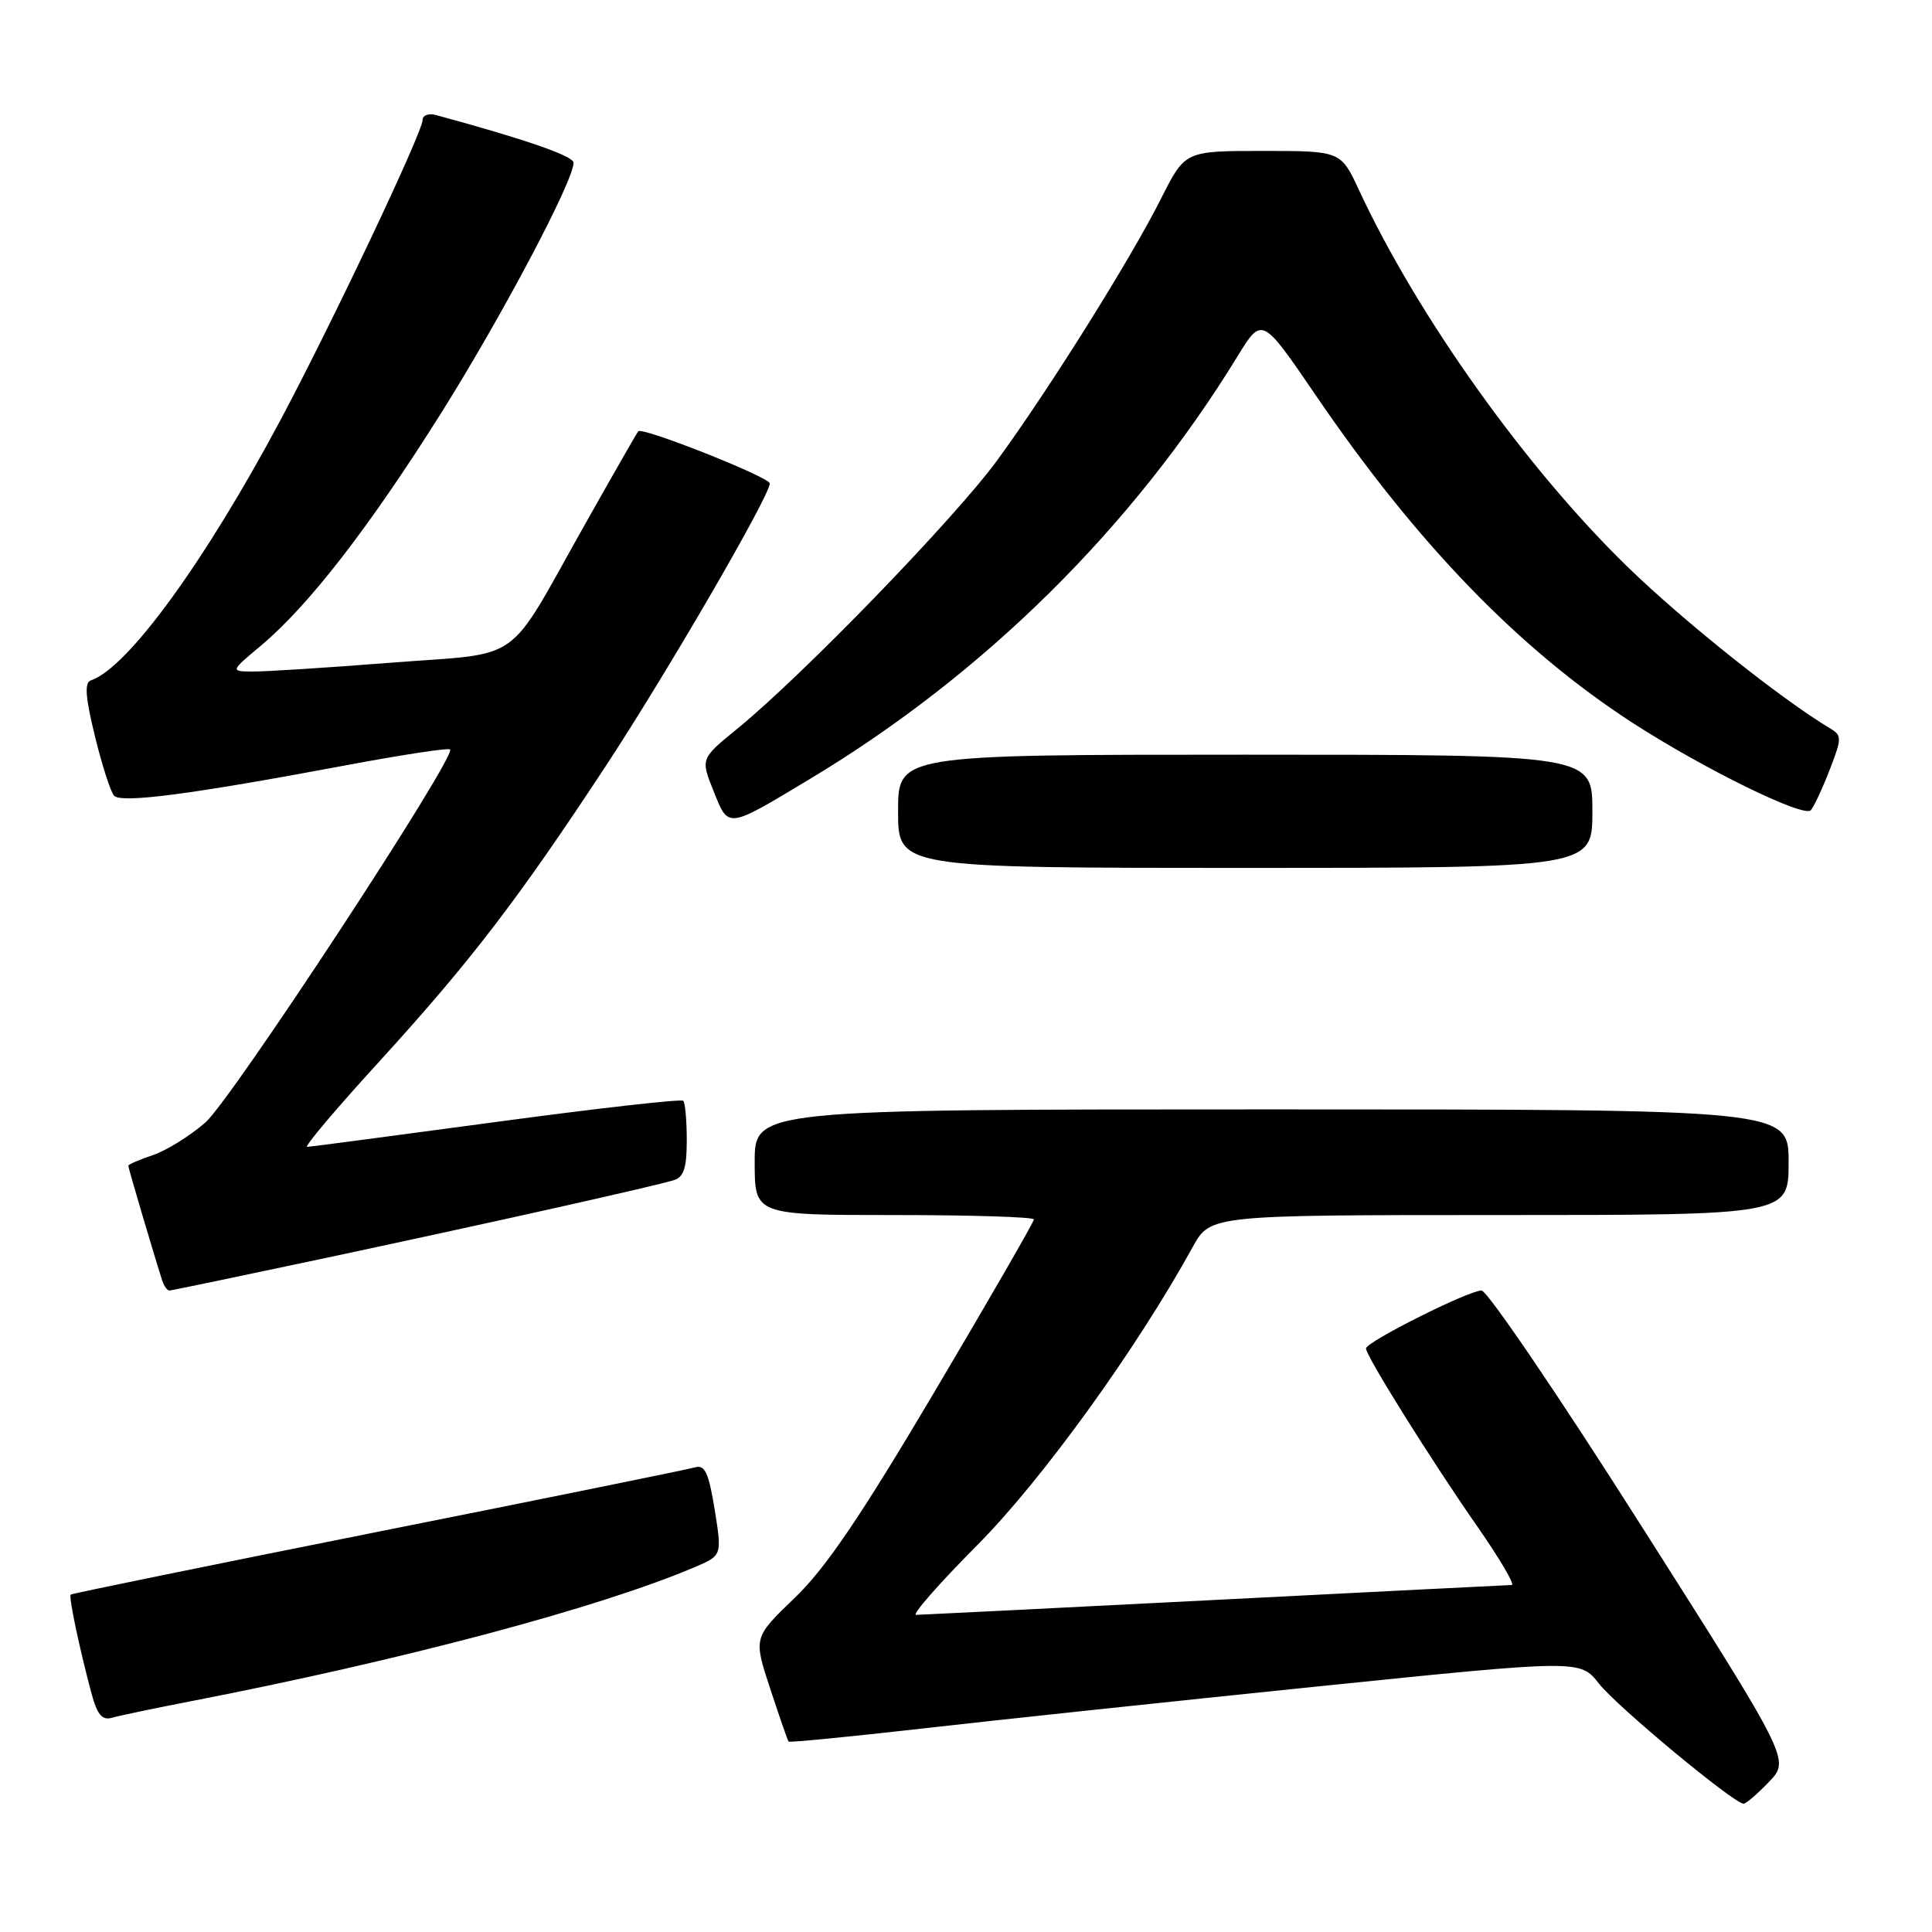 <?xml version="1.0" encoding="UTF-8" standalone="no"?>
<!DOCTYPE svg PUBLIC "-//W3C//DTD SVG 1.1//EN" "http://www.w3.org/Graphics/SVG/1.1/DTD/svg11.dtd" >
<svg xmlns="http://www.w3.org/2000/svg" xmlns:xlink="http://www.w3.org/1999/xlink" version="1.1" viewBox="0 0 256 256">
 <g >
 <path fill="currentColor"
d=" M 234.41 236.10 C 237.19 233.19 237.19 233.19 217.43 202.10 C 206.57 184.99 197.07 171.00 196.31 171.00 C 194.58 171.00 181.00 177.81 181.00 178.68 C 181.00 179.67 189.67 193.54 195.74 202.25 C 198.71 206.51 200.77 210.01 200.32 210.02 C 199.87 210.03 182.18 210.92 161.00 212.00 C 139.82 213.08 122.00 213.97 121.39 213.98 C 120.78 213.99 124.42 209.84 129.48 204.75 C 138.03 196.16 150.58 178.79 158.03 165.25 C 160.37 161.00 160.37 161.00 198.68 161.00 C 237.00 161.00 237.00 161.00 237.00 154.00 C 237.00 147.00 237.00 147.00 168.50 147.00 C 100.00 147.00 100.00 147.00 100.00 154.00 C 100.00 161.00 100.00 161.00 118.50 161.00 C 128.68 161.00 137.00 161.26 137.00 161.58 C 137.00 161.90 131.10 172.14 123.88 184.33 C 114.08 200.89 109.38 207.83 105.29 211.74 C 99.83 216.99 99.83 216.99 102.05 223.74 C 103.27 227.46 104.37 230.62 104.49 230.77 C 104.60 230.91 112.53 230.14 122.10 229.05 C 131.67 227.96 155.22 225.45 174.43 223.48 C 209.37 219.90 209.37 219.90 211.87 223.09 C 214.23 226.10 229.76 239.00 231.04 239.00 C 231.36 239.00 232.88 237.69 234.41 236.10 Z  M 25.00 225.48 C 53.32 219.99 79.36 213.06 92.09 207.64 C 95.67 206.11 95.67 206.11 94.70 200.03 C 93.91 195.17 93.40 194.05 92.11 194.43 C 91.22 194.69 72.30 198.54 50.07 202.97 C 27.83 207.41 9.52 211.15 9.37 211.29 C 9.09 211.58 10.47 218.18 12.10 224.30 C 12.86 227.17 13.52 227.98 14.80 227.62 C 15.74 227.35 20.32 226.39 25.00 225.48 Z  M 44.23 166.46 C 66.60 161.68 86.30 157.27 89.25 156.39 C 90.60 155.99 91.00 154.77 91.00 151.10 C 91.00 148.48 90.79 146.12 90.53 145.86 C 90.26 145.60 79.13 146.86 65.78 148.66 C 52.42 150.46 41.14 151.95 40.70 151.97 C 40.25 151.99 44.53 146.92 50.20 140.72 C 62.31 127.45 68.64 119.19 80.27 101.50 C 88.46 89.03 102.00 65.70 102.00 64.06 C 102.00 63.23 85.09 56.53 84.57 57.15 C 84.40 57.34 81.22 62.90 77.50 69.50 C 66.86 88.39 69.62 86.42 51.82 87.81 C 43.39 88.47 35.15 89.00 33.50 88.98 C 30.50 88.96 30.50 88.96 34.61 85.52 C 40.91 80.23 48.93 69.87 58.40 54.82 C 66.48 41.96 76.00 23.98 76.00 21.56 C 76.00 20.67 69.52 18.43 57.75 15.24 C 56.79 14.98 56.00 15.27 56.00 15.89 C 56.00 17.51 44.11 42.61 37.22 55.56 C 27.14 74.47 16.90 88.53 12.03 90.16 C 11.17 90.44 11.32 92.40 12.57 97.52 C 13.51 101.36 14.65 104.92 15.11 105.43 C 16.06 106.47 25.30 105.26 45.87 101.40 C 53.22 100.02 59.41 99.08 59.64 99.30 C 60.53 100.20 30.68 145.72 27.21 148.74 C 25.17 150.52 22.04 152.46 20.25 153.06 C 18.46 153.66 17.00 154.30 17.00 154.47 C 17.00 154.78 20.67 167.18 21.52 169.75 C 21.75 170.44 22.17 171.00 22.44 171.00 C 22.72 171.00 32.53 168.95 44.23 166.46 Z  M 211.00 107.50 C 211.00 100.00 211.00 100.00 165.00 100.00 C 119.00 100.00 119.00 100.00 119.00 107.50 C 119.00 115.00 119.00 115.00 165.00 115.00 C 211.00 115.00 211.00 115.00 211.00 107.50 Z  M 107.33 103.21 C 130.41 89.34 150.06 69.91 163.98 47.21 C 167.22 41.93 167.22 41.93 174.36 52.40 C 187.72 72.00 201.30 86.04 216.31 95.77 C 225.74 101.87 239.03 108.39 239.94 107.36 C 240.36 106.89 241.48 104.48 242.44 102.01 C 244.07 97.80 244.07 97.45 242.49 96.51 C 235.96 92.59 223.10 82.34 215.65 75.10 C 202.19 62.01 187.85 41.90 180.08 25.20 C 177.66 20.00 177.66 20.00 167.34 20.00 C 157.03 20.00 157.03 20.00 153.88 26.25 C 149.80 34.36 139.08 51.48 132.13 61.00 C 126.52 68.67 106.35 89.51 97.66 96.59 C 92.83 100.53 92.83 100.53 94.55 104.82 C 96.55 109.83 96.26 109.87 107.33 103.21 Z "/>
</g>
</svg>